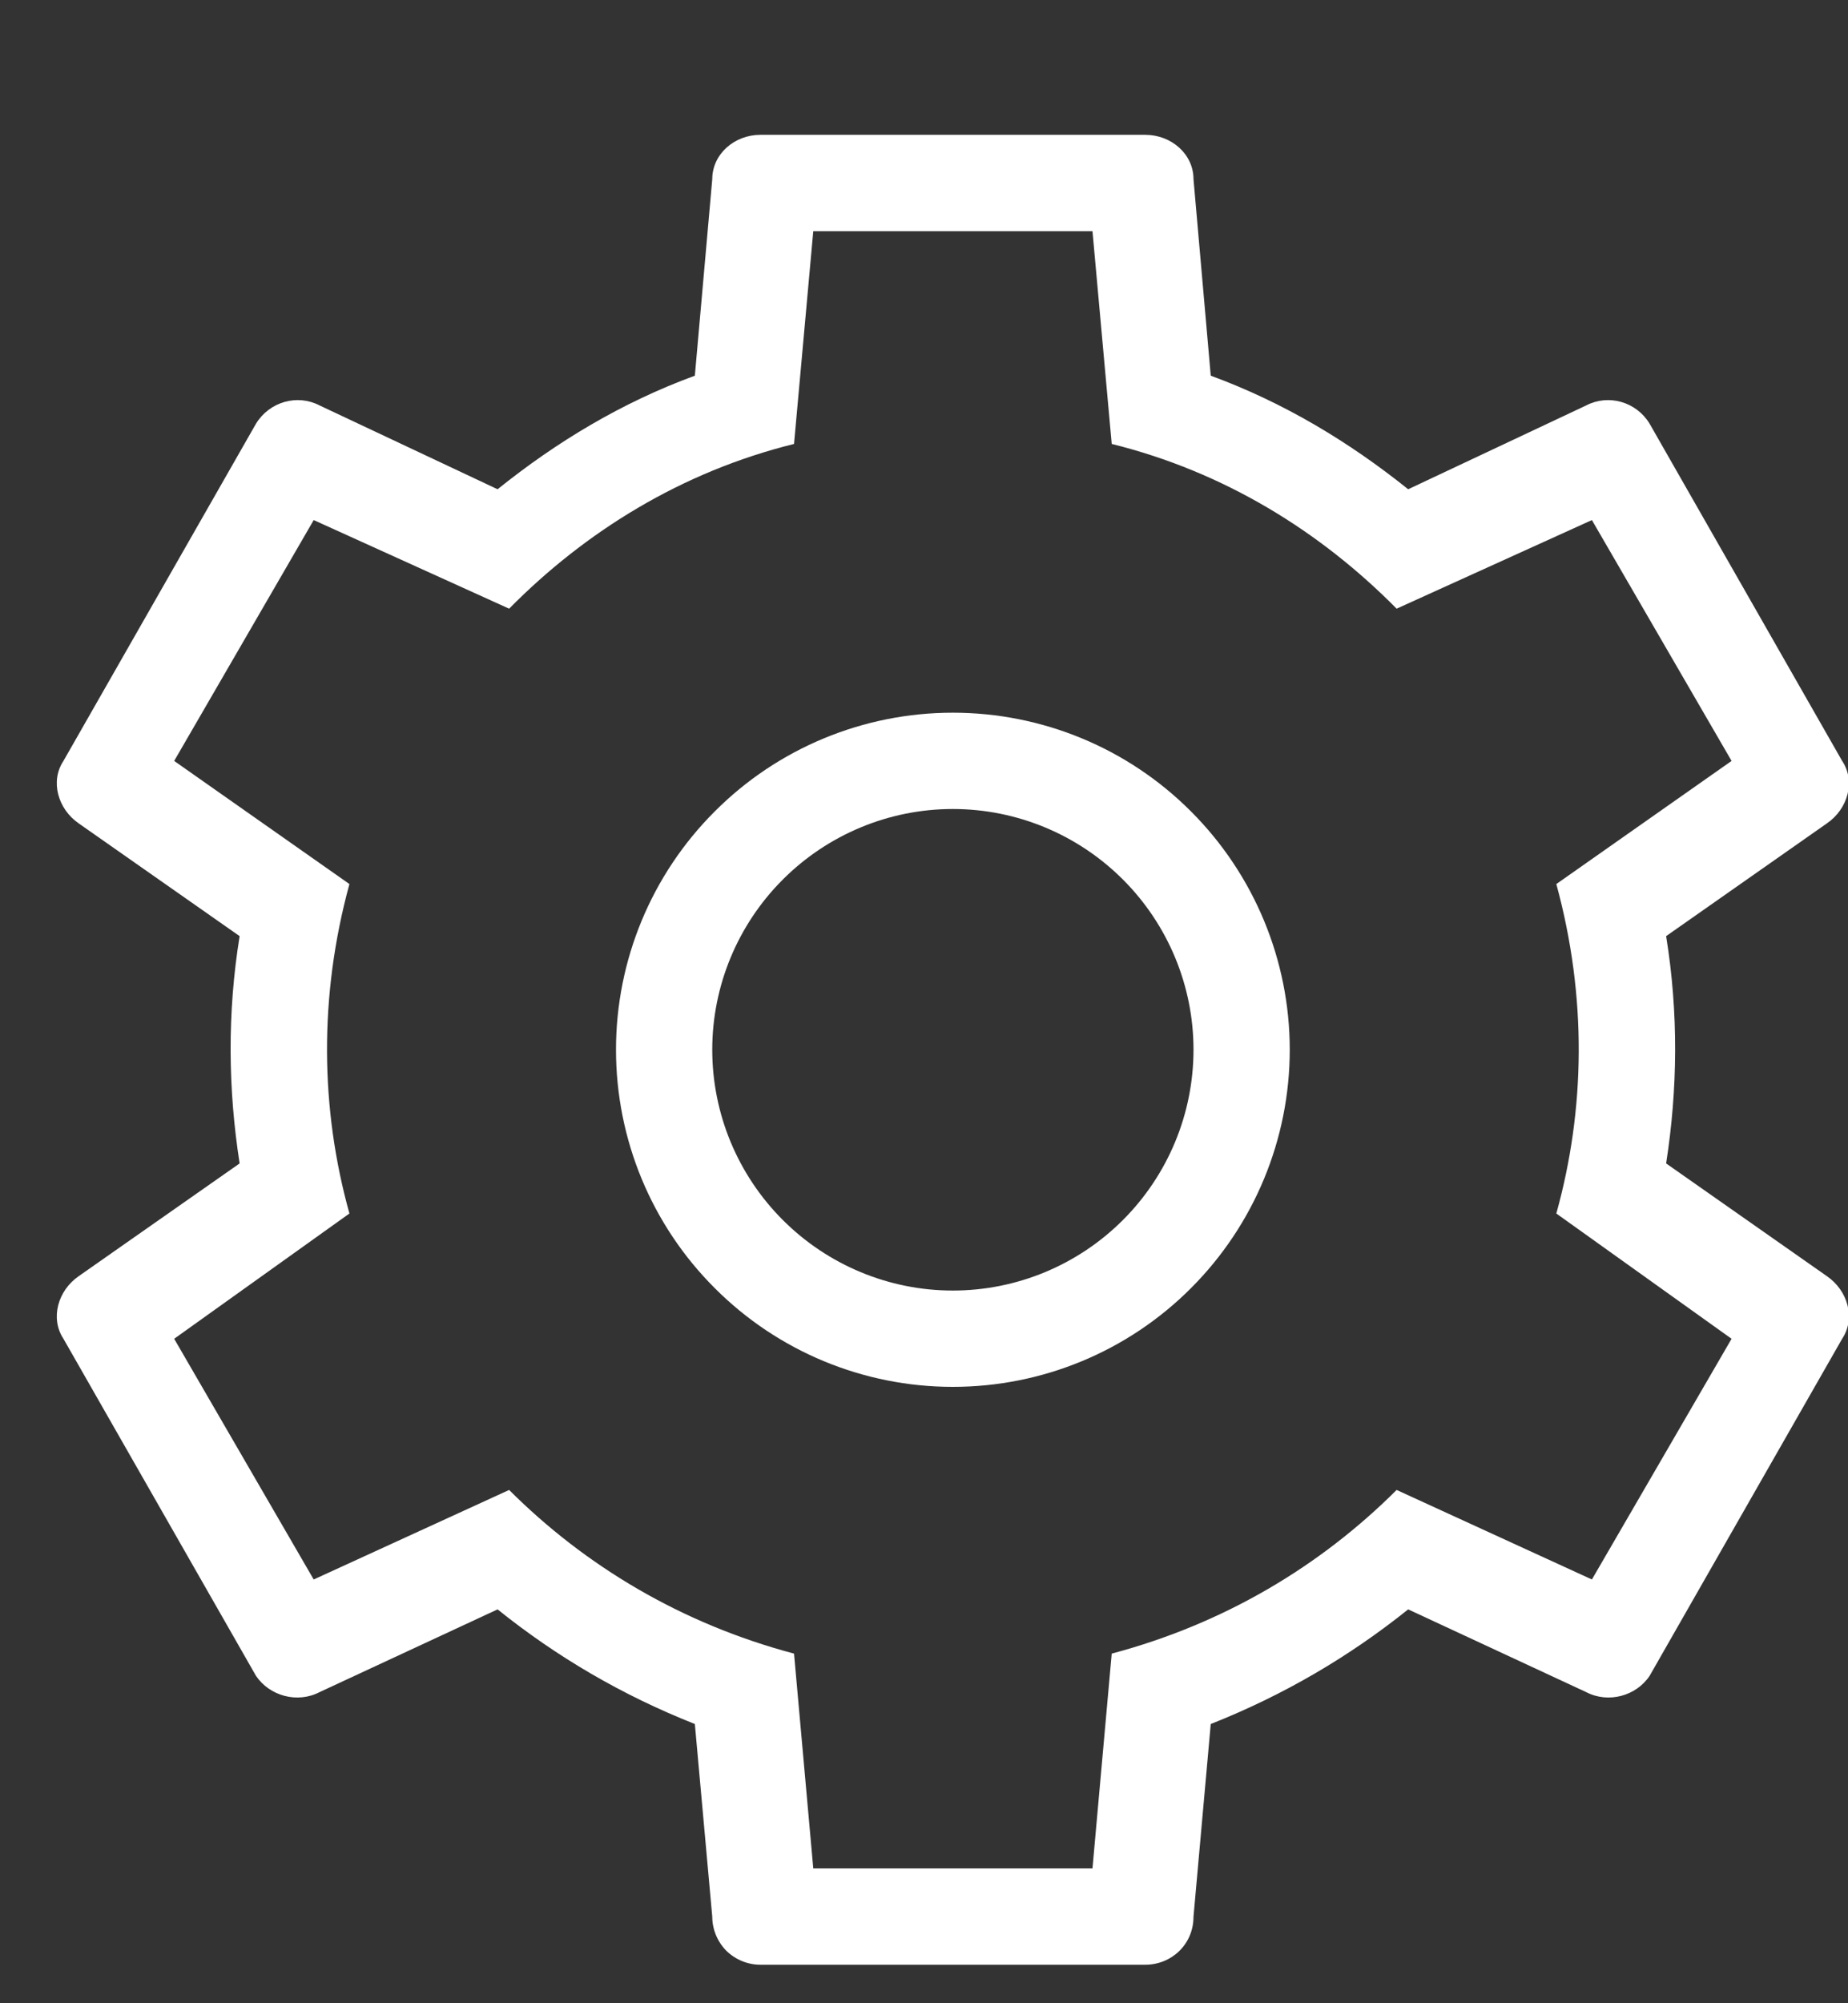 <svg width="12" height="13" viewBox="0 0 12 13" fill="none" xmlns="http://www.w3.org/2000/svg">
<rect x="0" y="0" width="12" height="13" fill="#333333" stroke="none"/>
<path d="M11.244 8.688L10.106 7.875C10.294 7.2 10.306 6.469 10.106 5.737L11.244 4.938L10.337 3.375L9.069 3.95C8.575 3.45 7.95 3.062 7.219 2.881L7.094 1.5H5.281L5.156 2.881C4.425 3.062 3.8 3.45 3.306 3.95L2.037 3.375L1.131 4.938L2.269 5.737C2.069 6.469 2.081 7.2 2.269 7.875L1.131 8.688L2.037 10.25L3.306 9.669C3.8 10.162 4.425 10.537 5.156 10.731L5.281 12.125H7.094L7.219 10.731C7.95 10.537 8.575 10.162 9.069 9.669L10.337 10.25L11.244 8.688ZM7.437 0.875C7.606 0.875 7.75 1 7.75 1.163L7.862 2.438C8.337 2.612 8.762 2.869 9.144 3.175L10.3 2.631C10.444 2.556 10.625 2.606 10.712 2.75L11.962 4.938C12.05 5.069 12 5.25 11.862 5.344L10.819 6.075C10.9 6.575 10.894 7.069 10.819 7.55L11.862 8.281C12 8.375 12.05 8.556 11.962 8.688L10.712 10.875C10.625 11.006 10.444 11.056 10.3 10.981L9.144 10.444C8.762 10.75 8.337 11 7.862 11.188L7.75 12.438C7.75 12.619 7.606 12.75 7.437 12.75H4.937C4.855 12.75 4.775 12.717 4.716 12.659C4.658 12.6 4.625 12.52 4.625 12.438L4.512 11.188C4.037 11 3.612 10.75 3.231 10.444L2.075 10.981C1.931 11.056 1.75 11.006 1.662 10.875L0.412 8.688C0.325 8.556 0.375 8.375 0.512 8.281L1.556 7.55C1.481 7.069 1.475 6.575 1.556 6.075L0.512 5.344C0.375 5.25 0.325 5.069 0.412 4.938L1.662 2.75C1.75 2.606 1.931 2.556 2.075 2.631L3.231 3.175C3.612 2.869 4.037 2.612 4.512 2.438L4.625 1.163C4.625 1 4.769 0.875 4.937 0.875H7.437ZM6.187 4.625C6.768 4.625 7.324 4.855 7.734 5.266C8.144 5.676 8.375 6.232 8.375 6.812C8.375 7.393 8.144 7.949 7.734 8.359C7.324 8.77 6.768 9 6.187 9C5.607 9 5.051 8.77 4.641 8.359C4.23 7.949 4 7.393 4 6.812C4 6.232 4.23 5.676 4.641 5.266C5.051 4.855 5.607 4.625 6.187 4.625ZM6.187 5.25C5.773 5.25 5.376 5.415 5.083 5.708C4.79 6.001 4.625 6.398 4.625 6.812C4.625 7.227 4.79 7.624 5.083 7.917C5.376 8.21 5.773 8.375 6.187 8.375C6.602 8.375 6.999 8.21 7.292 7.917C7.585 7.624 7.75 7.227 7.75 6.812C7.75 6.398 7.585 6.001 7.292 5.708C6.999 5.415 6.602 5.25 6.187 5.25Z" fill="white"/>
</svg>
